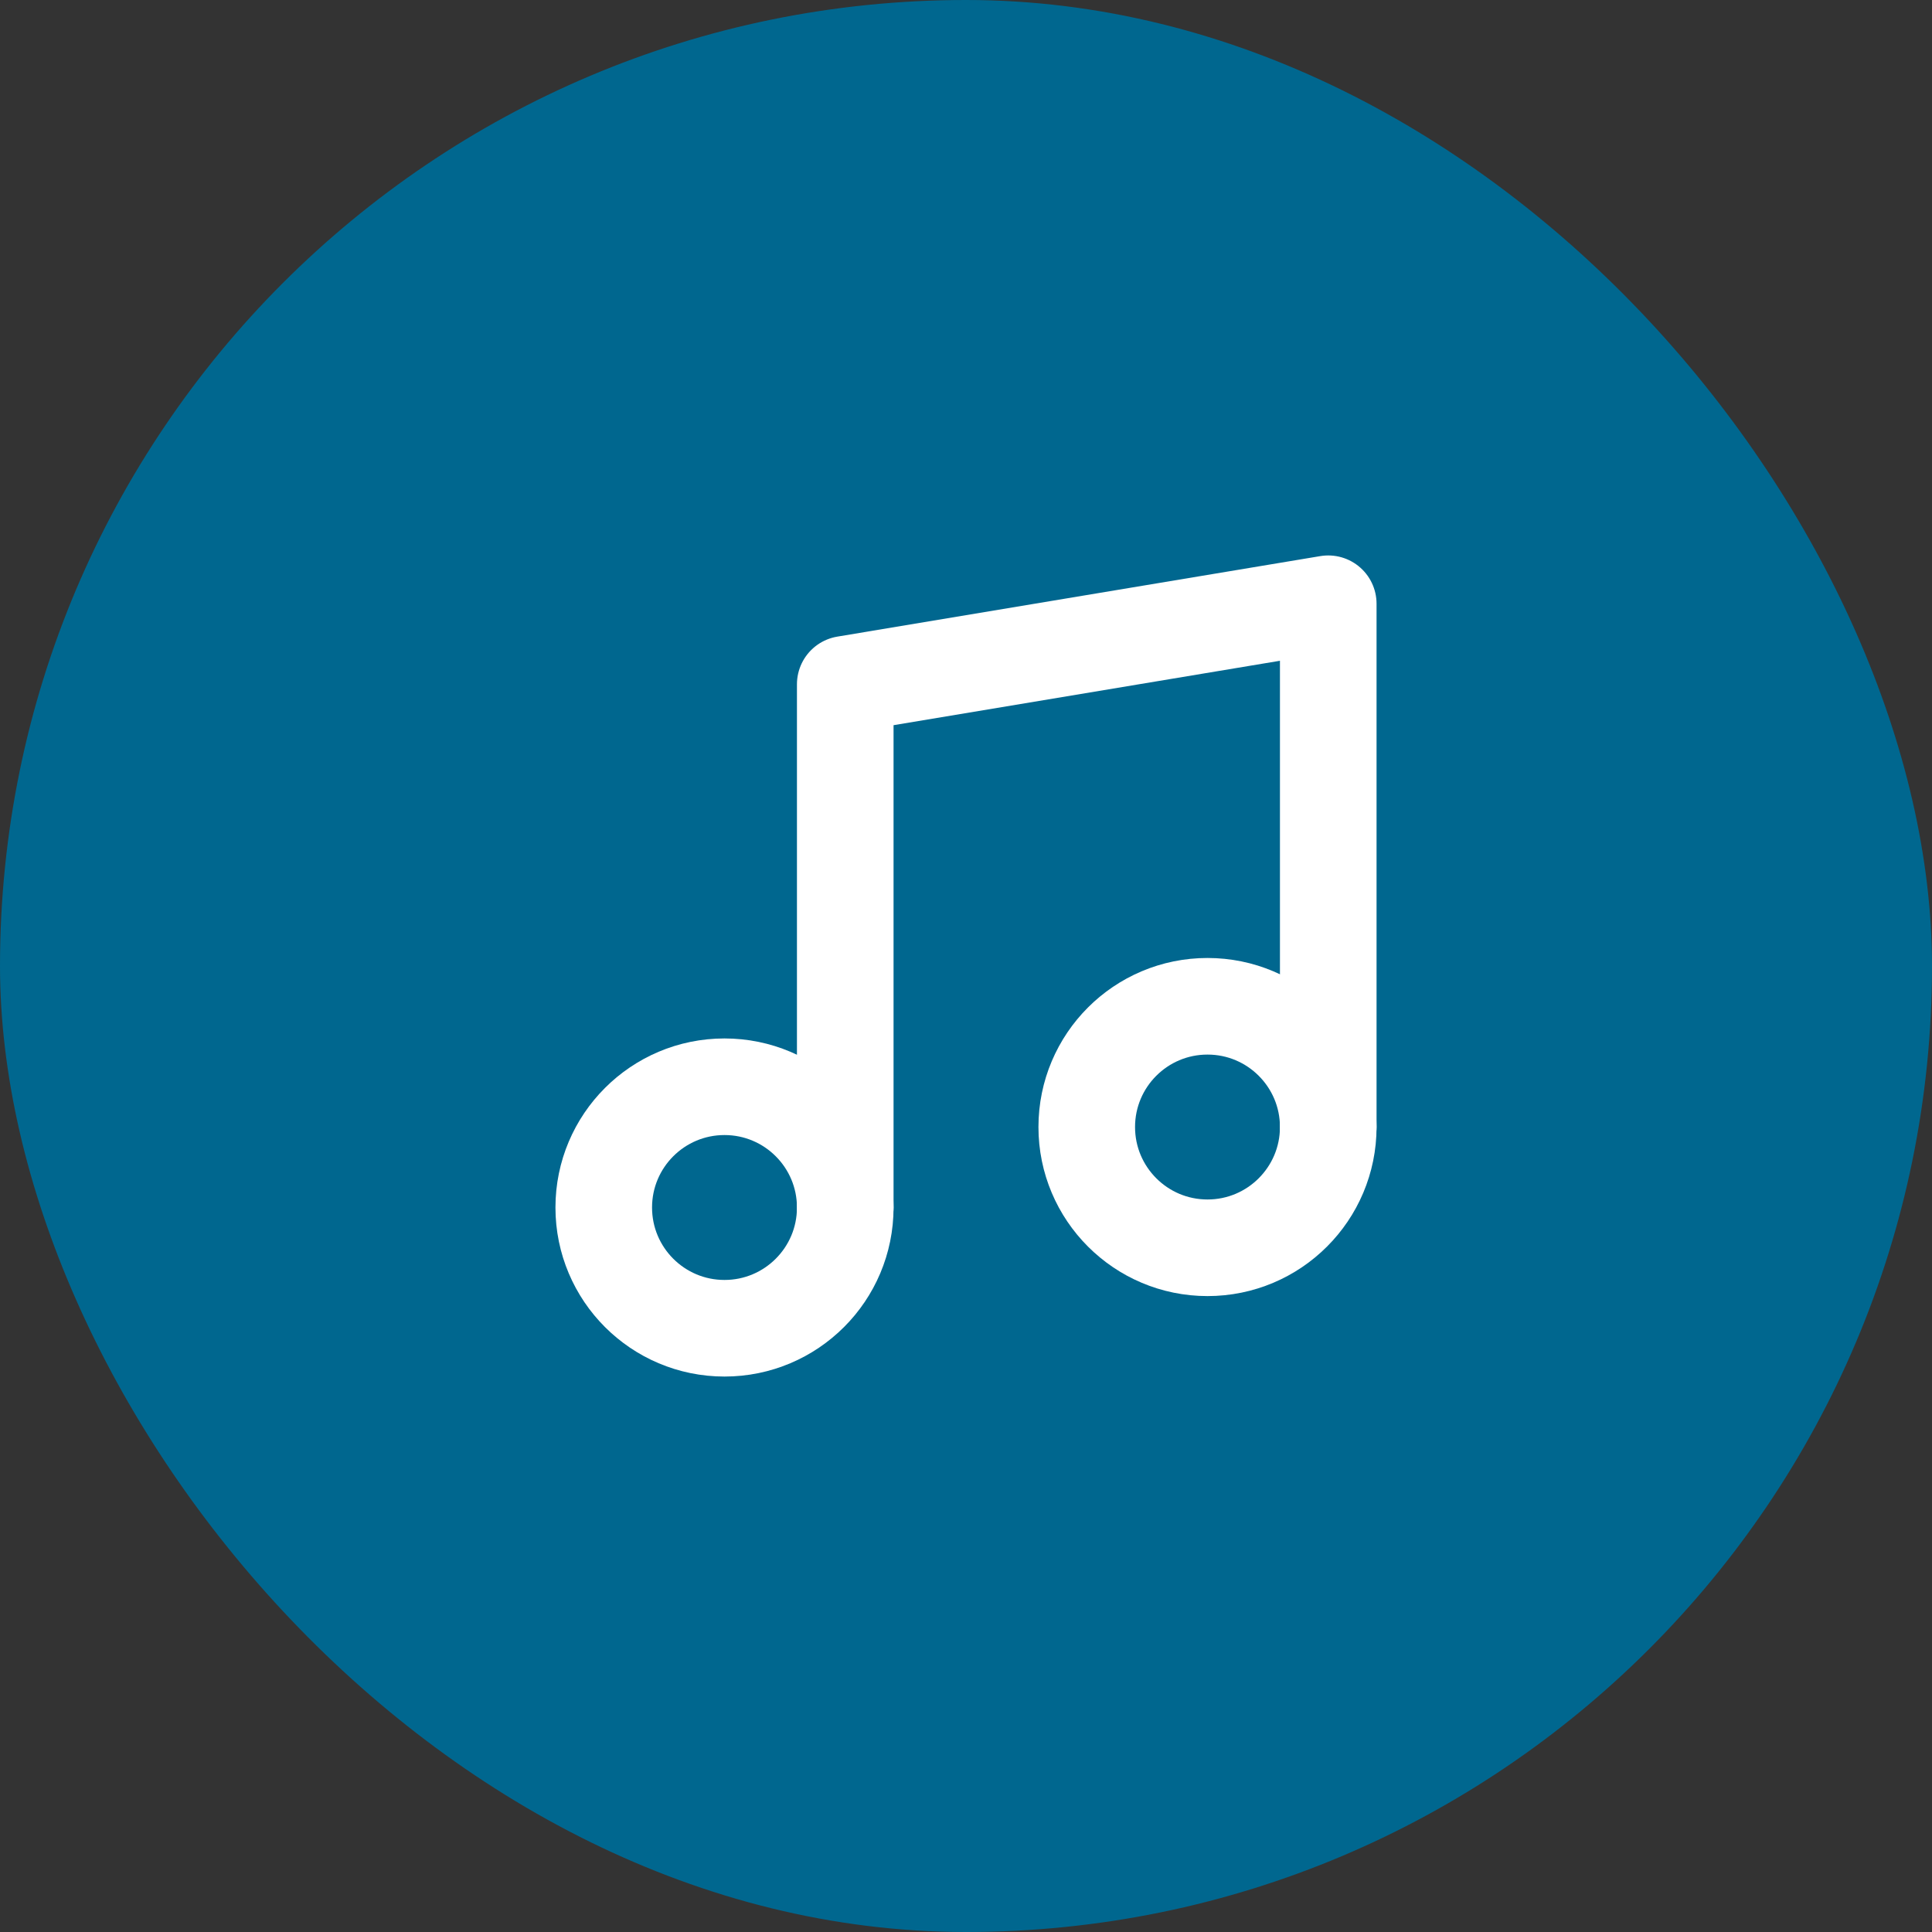 <svg width="40" height="40" viewBox="0 0 40 40" fill="none" xmlns="http://www.w3.org/2000/svg">
<rect x="0" y="0" width="40" height="40" fill="#333333" stroke="none"/>
<rect width="40" height="40" rx="20" fill="#00678F"/>
<path d="M17.5 25V14.167L27.5 12.5V23.333" stroke="white" stroke-width="2" stroke-linecap="round" stroke-linejoin="round"/>
<path d="M15 27.5C16.381 27.5 17.5 26.381 17.5 25C17.5 23.619 16.381 22.5 15 22.5C13.619 22.5 12.5 23.619 12.5 25C12.5 26.381 13.619 27.5 15 27.5Z" stroke="white" stroke-width="2" stroke-linecap="round" stroke-linejoin="round"/>
<path d="M25 25.834C26.381 25.834 27.5 24.714 27.5 23.334C27.5 21.953 26.381 20.834 25 20.834C23.619 20.834 22.5 21.953 22.5 23.334C22.5 24.714 23.619 25.834 25 25.834Z" stroke="white" stroke-width="2" stroke-linecap="round" stroke-linejoin="round"/>
</svg>
